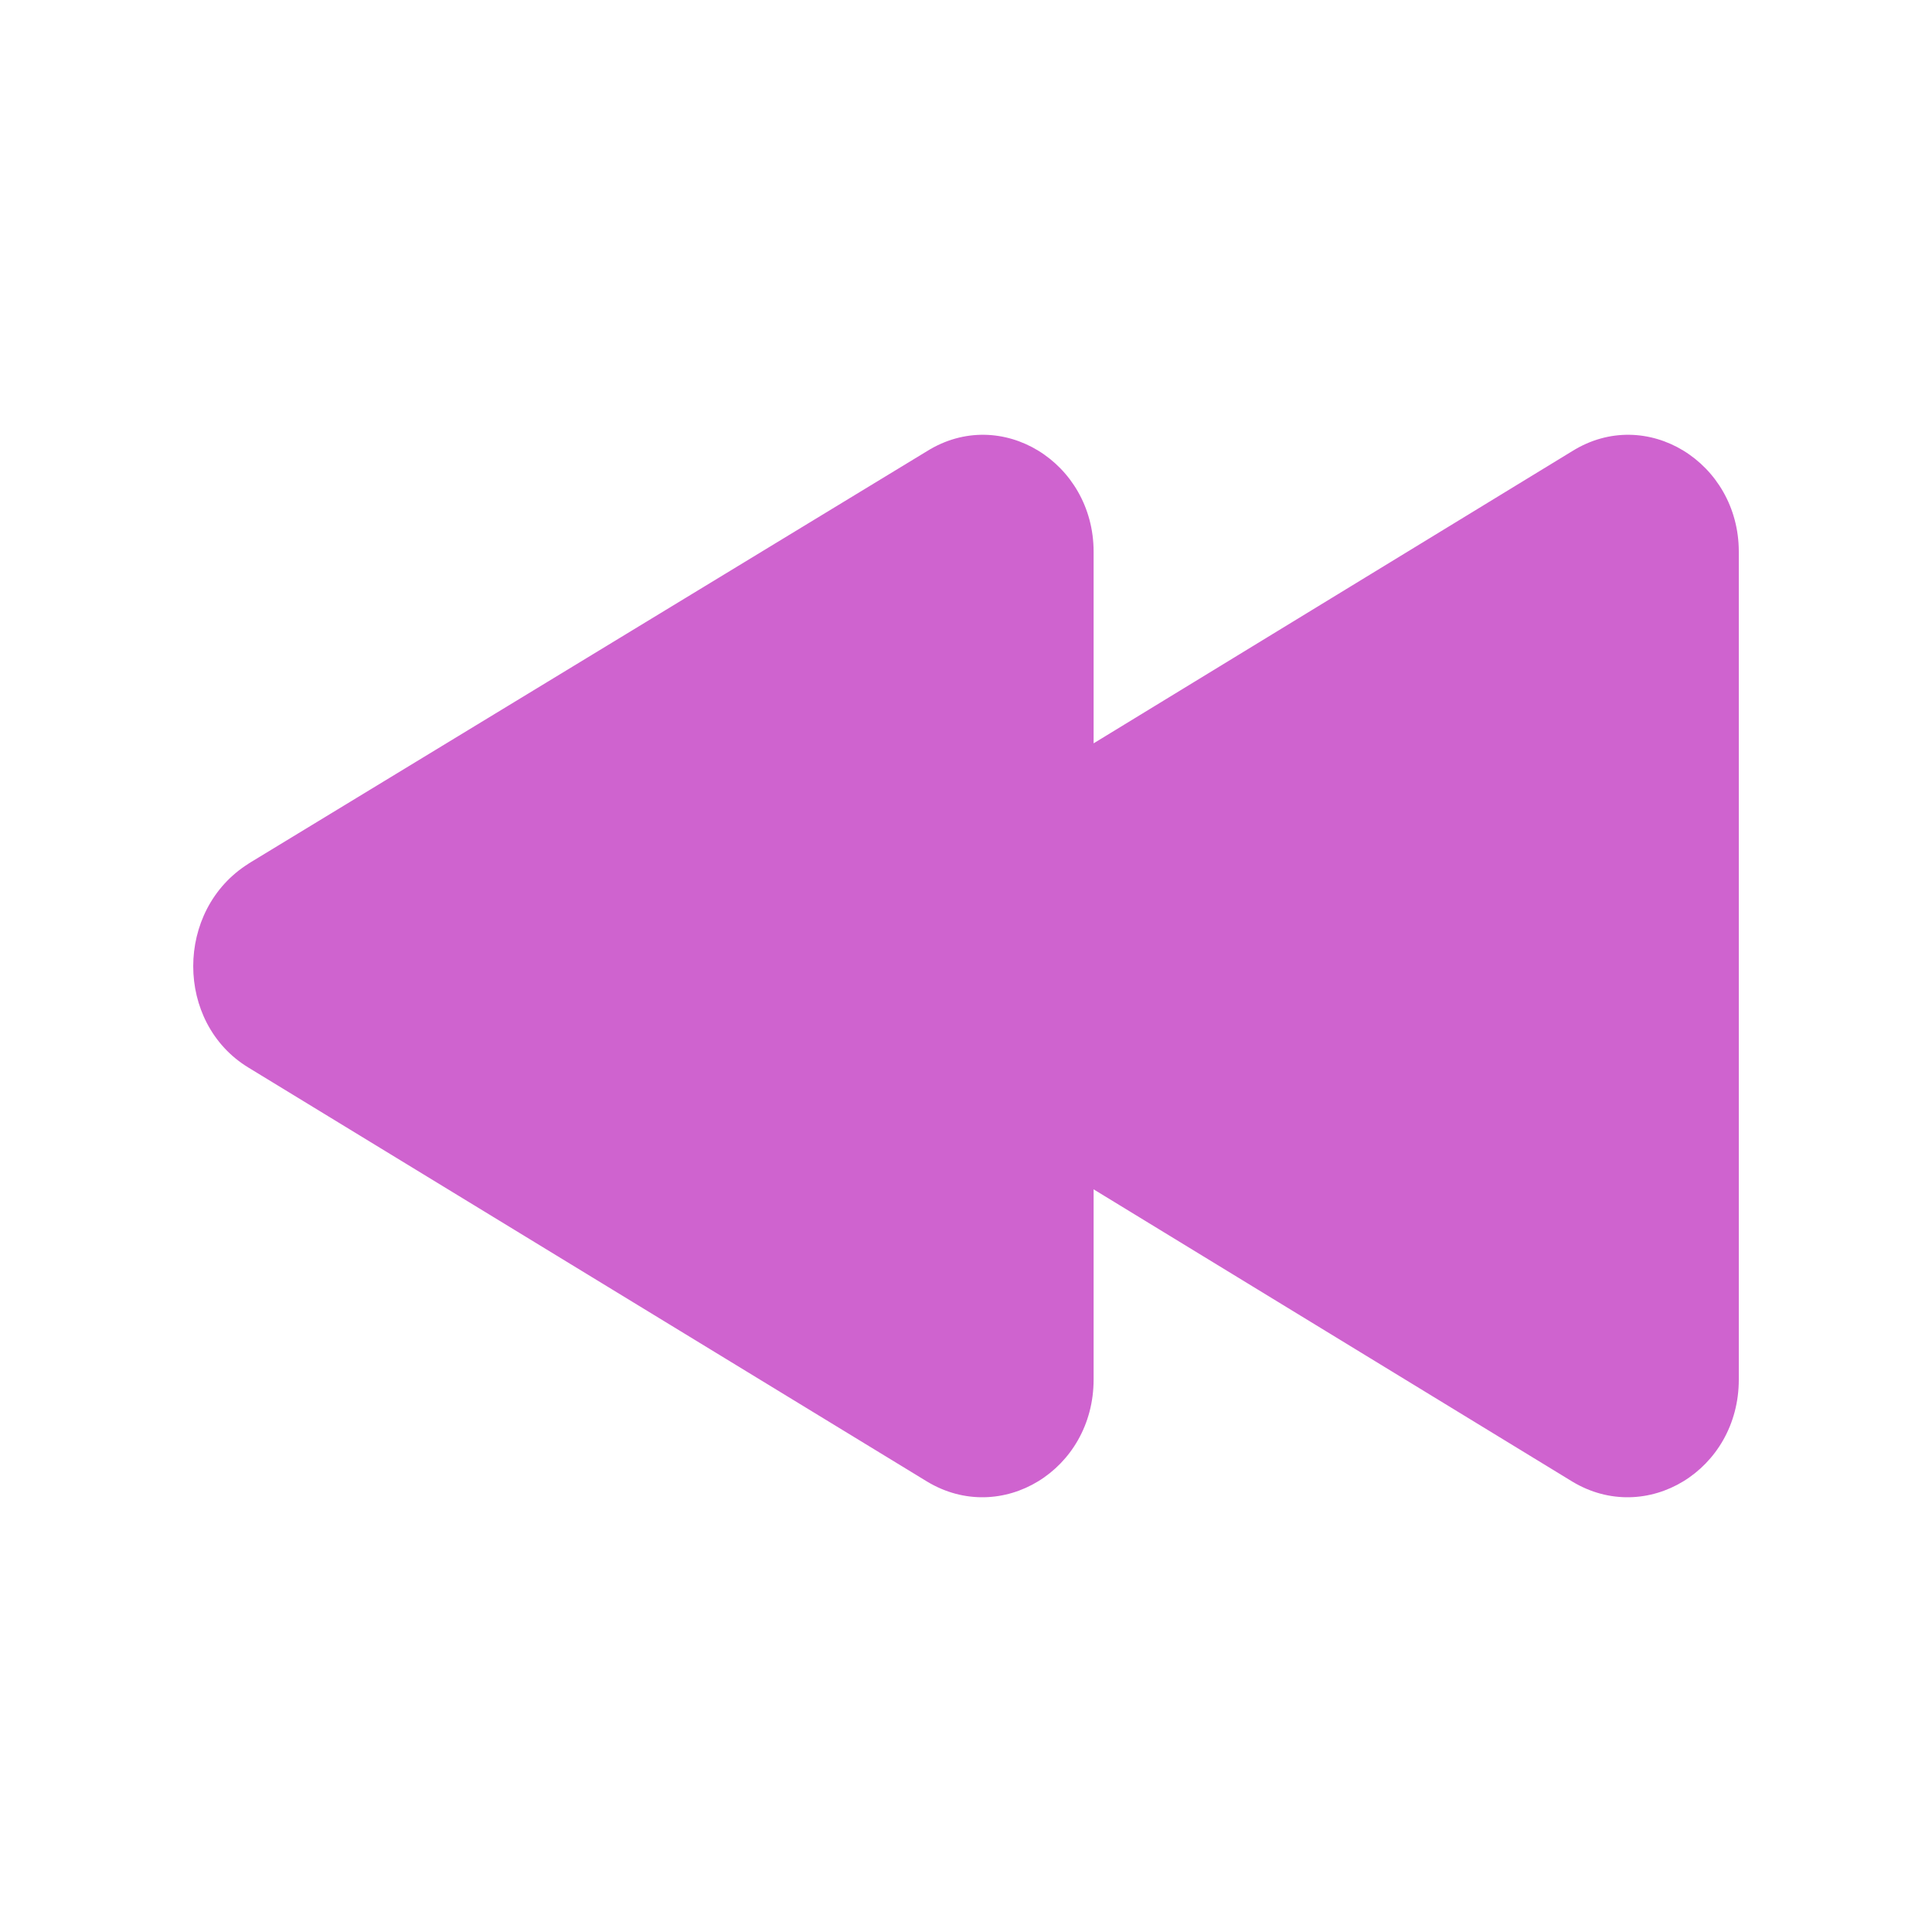 <svg width="20" height="20" xmlns="http://www.w3.org/2000/svg"><path d="M2.574 8.939L9.597 4.67c.767-.478 1.724.116 1.724 1.041V7.695l4.955-3.025c.767-.478 1.724.116 1.724 1.041v8.57c0 .939-.957 1.519-1.724 1.056l-4.955-3.025v1.969c0 .939-.957 1.519-1.724 1.056L2.574 11.053c-.765-.463-.765-1.635 0-2.113" fill="#CF63CF" fill-rule="evenodd"/></svg>